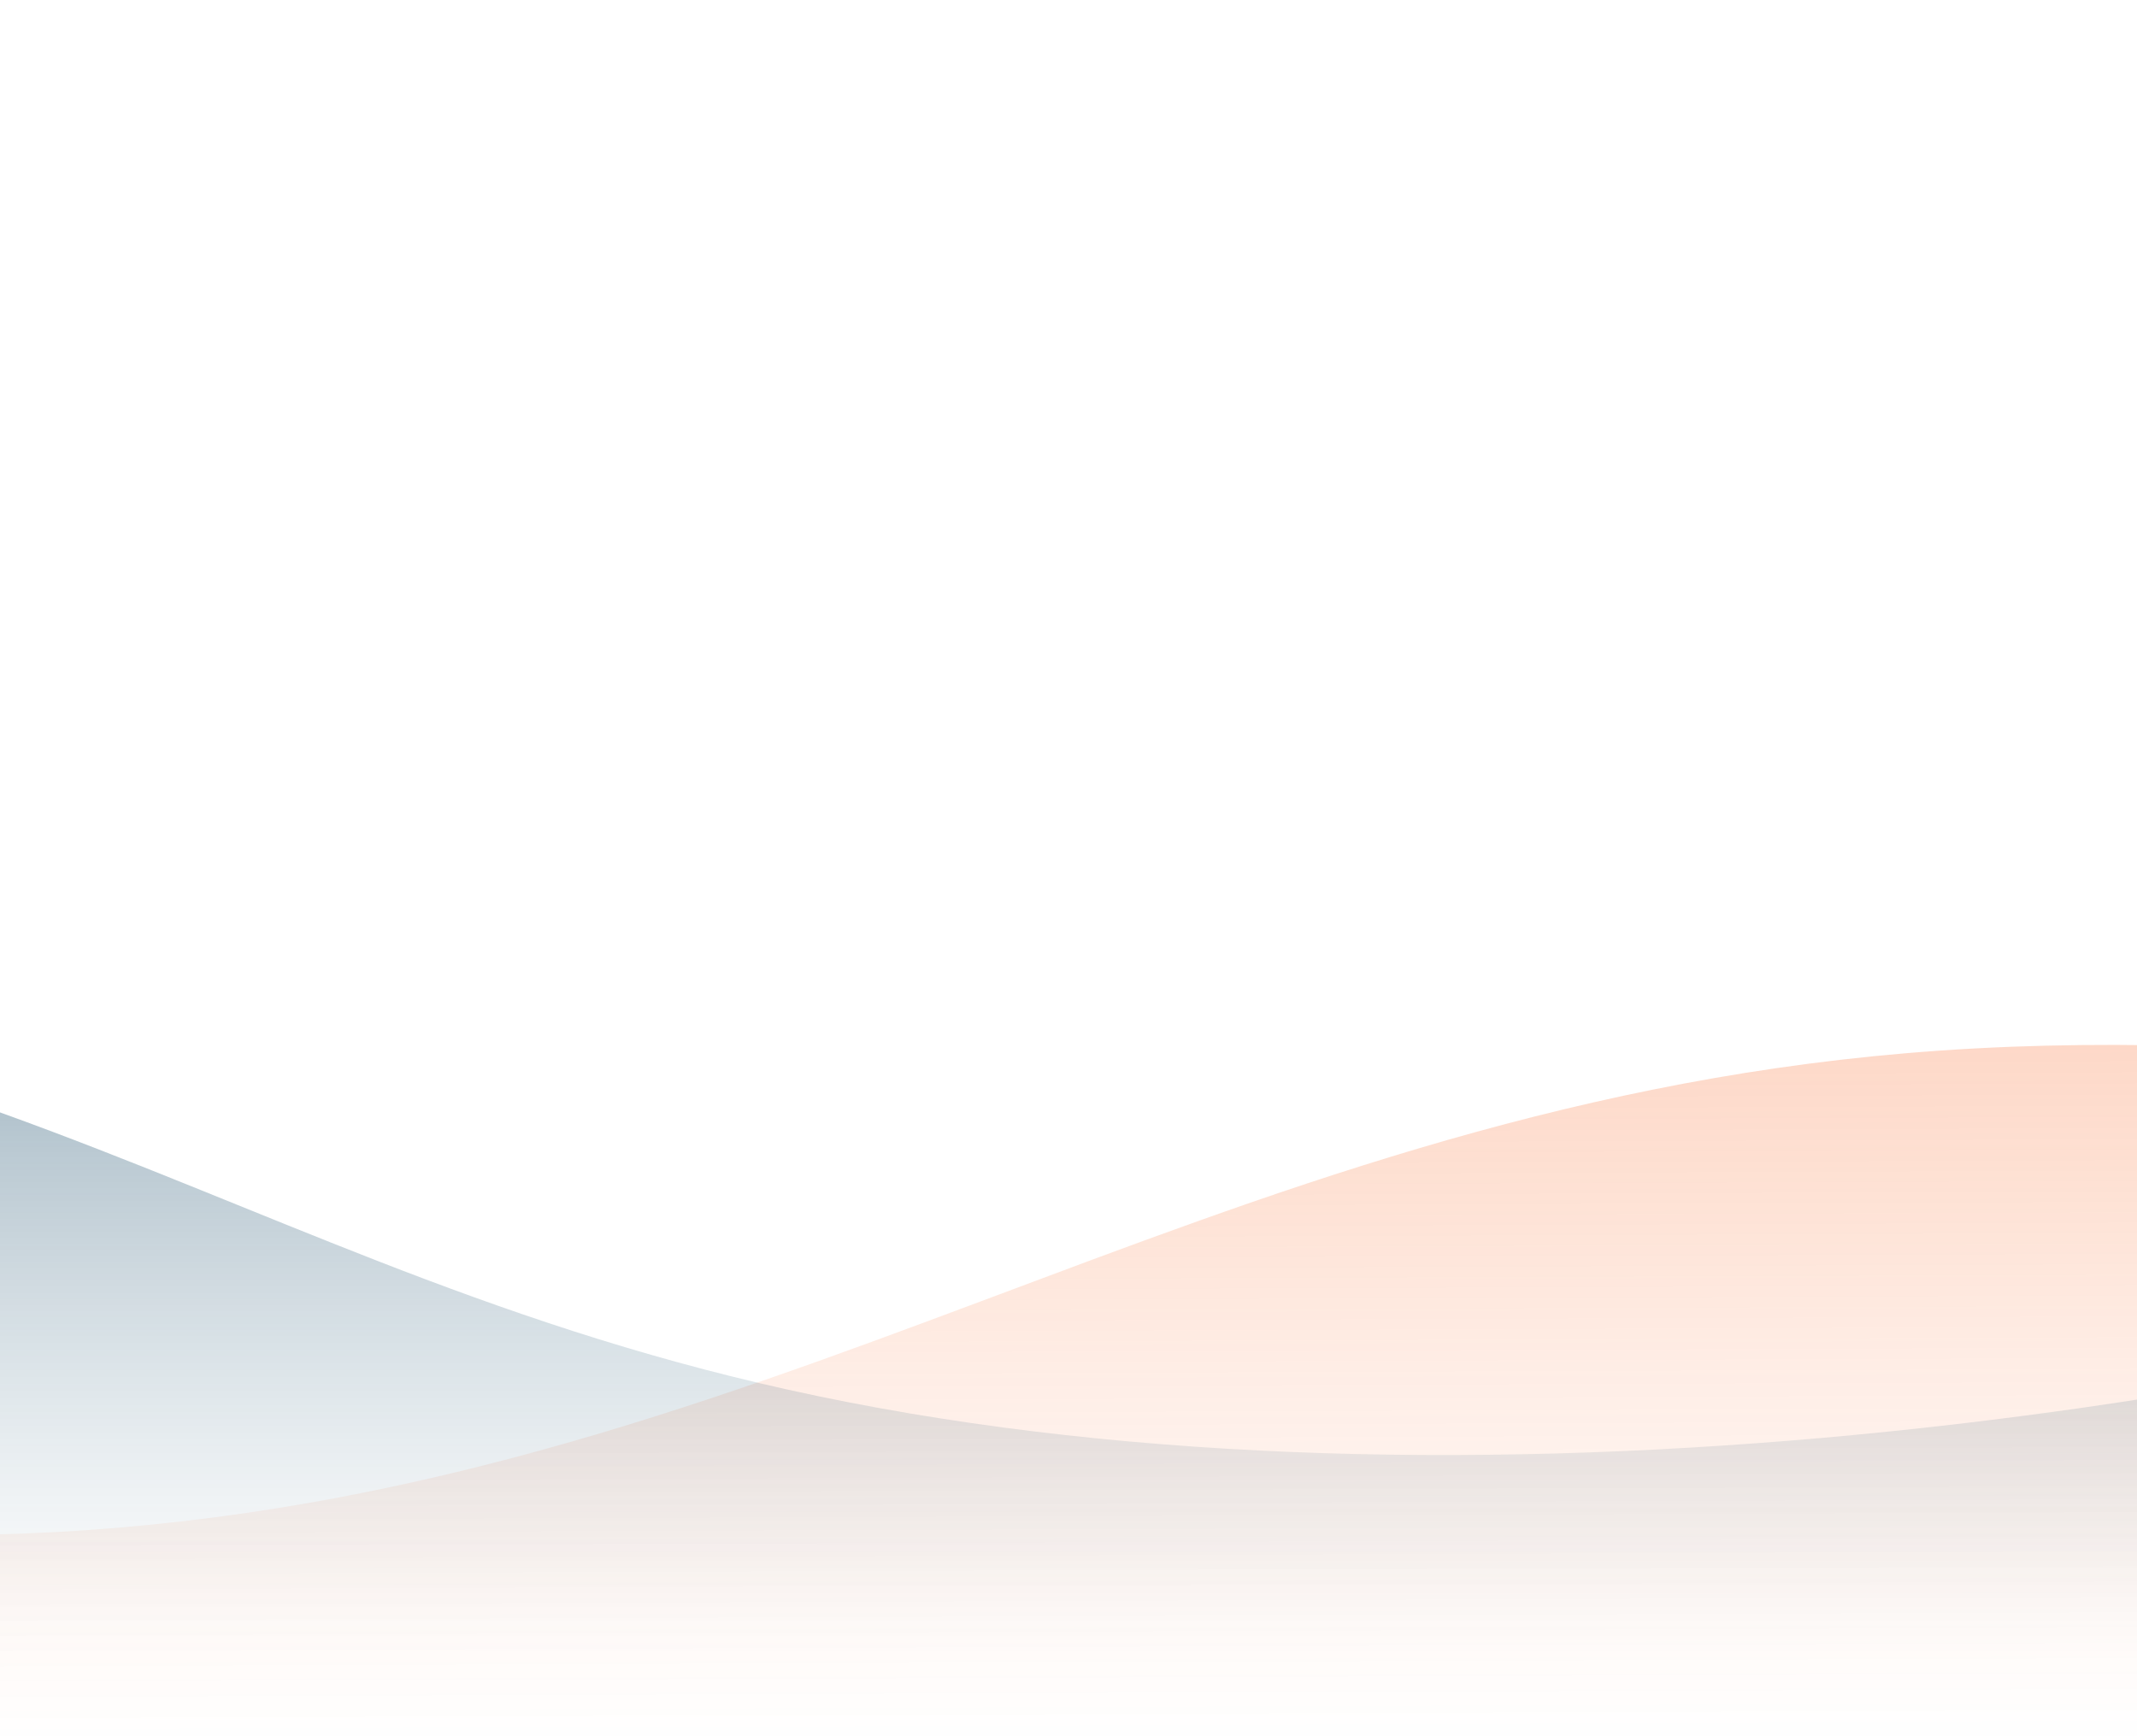 <svg xmlns="http://www.w3.org/2000/svg" xmlns:xlink="http://www.w3.org/1999/xlink" width="549" height="446" viewBox="0 0 549 446">
  <defs>
    <clipPath id="clip-path">
      <rect id="Rectangle_306" data-name="Rectangle 306" width="549" height="446" transform="translate(8833 22688)" fill="#fff"/>
    </clipPath>
    <linearGradient id="linear-gradient" x1="0.489" y1="0.132" x2="0.518" y2="1.124" gradientUnits="objectBoundingBox">
      <stop offset="0" stop-color="#f75308"/>
      <stop offset="0.05" stop-color="#f75308" stop-opacity="0.929"/>
      <stop offset="0.297" stop-color="#f75308" stop-opacity="0.631"/>
      <stop offset="0.515" stop-color="#f75308" stop-opacity="0.349"/>
      <stop offset="0.697" stop-color="#f75308" stop-opacity="0.161"/>
      <stop offset="0.836" stop-color="#f75308" stop-opacity="0.039"/>
      <stop offset="0.915" stop-color="#2390ff" stop-opacity="0"/>
      <stop offset="1" stop-color="#2390ff" stop-opacity="0"/>
    </linearGradient>
    <linearGradient id="linear-gradient-2" x1="0.5" y1="1" x2="0.5" gradientUnits="objectBoundingBox">
      <stop offset="0" stop-color="#2390ff" stop-opacity="0"/>
      <stop offset="0.085" stop-color="#2390ff" stop-opacity="0"/>
      <stop offset="0.164" stop-color="#033b5c" stop-opacity="0.039"/>
      <stop offset="0.303" stop-color="#033b5c" stop-opacity="0.161"/>
      <stop offset="0.485" stop-color="#033b5c" stop-opacity="0.349"/>
      <stop offset="0.703" stop-color="#033b5c" stop-opacity="0.6"/>
      <stop offset="0.95" stop-color="#033b5c" stop-opacity="0.929"/>
      <stop offset="1" stop-color="#033b5c"/>
    </linearGradient>
  </defs>
  <g id="Mask_Group_30" data-name="Mask Group 30" transform="translate(-8833 -22688)" clip-path="url(#clip-path)" style="isolation: isolate">
    <path id="Path_6124" data-name="Path 6124" d="M14.2,520.184c77.046-43.116,203.6-70.527,321.784-57.469,81.352,8.985,153.8,30.334,228.172,48.444s156.194,33.526,239.191,29.13c181.677-9.627,296.062-107.7,476-123.054,191.432-16.335,390.747,66.814,569.326,30.108,128.975-26.511,192.929-107.892,331.414-119.069V592.629H14.2Z" transform="translate(8043.126 22541.371)" opacity="0.3" fill="url(#linear-gradient)" style="mix-blend-mode: color-burn;isolation: isolate"/>
    <path id="Path_6125" data-name="Path 6125" d="M45.2,458.239c106.8,9.449,166-.273,254.744-26.066,59.588-17.32,109.863-41.993,180.908-49.473,86.75-9.135,176.385,10.571,243.263,34.68S847.7,471.059,926.273,488.495c163.127,36.208,372,9.06,519-37.057,63.6-19.954,121.087-43.326,190.343-59.922S1791,365.685,1866.418,377.1c62.024,9.386,107.642,31.131,166.758,43.194V575.538H45.2Z" transform="translate(8109.343 22556.578)" opacity="0.45" fill="url(#linear-gradient-2)" style="mix-blend-mode: color-burn;isolation: isolate"/>
  </g>
</svg>
